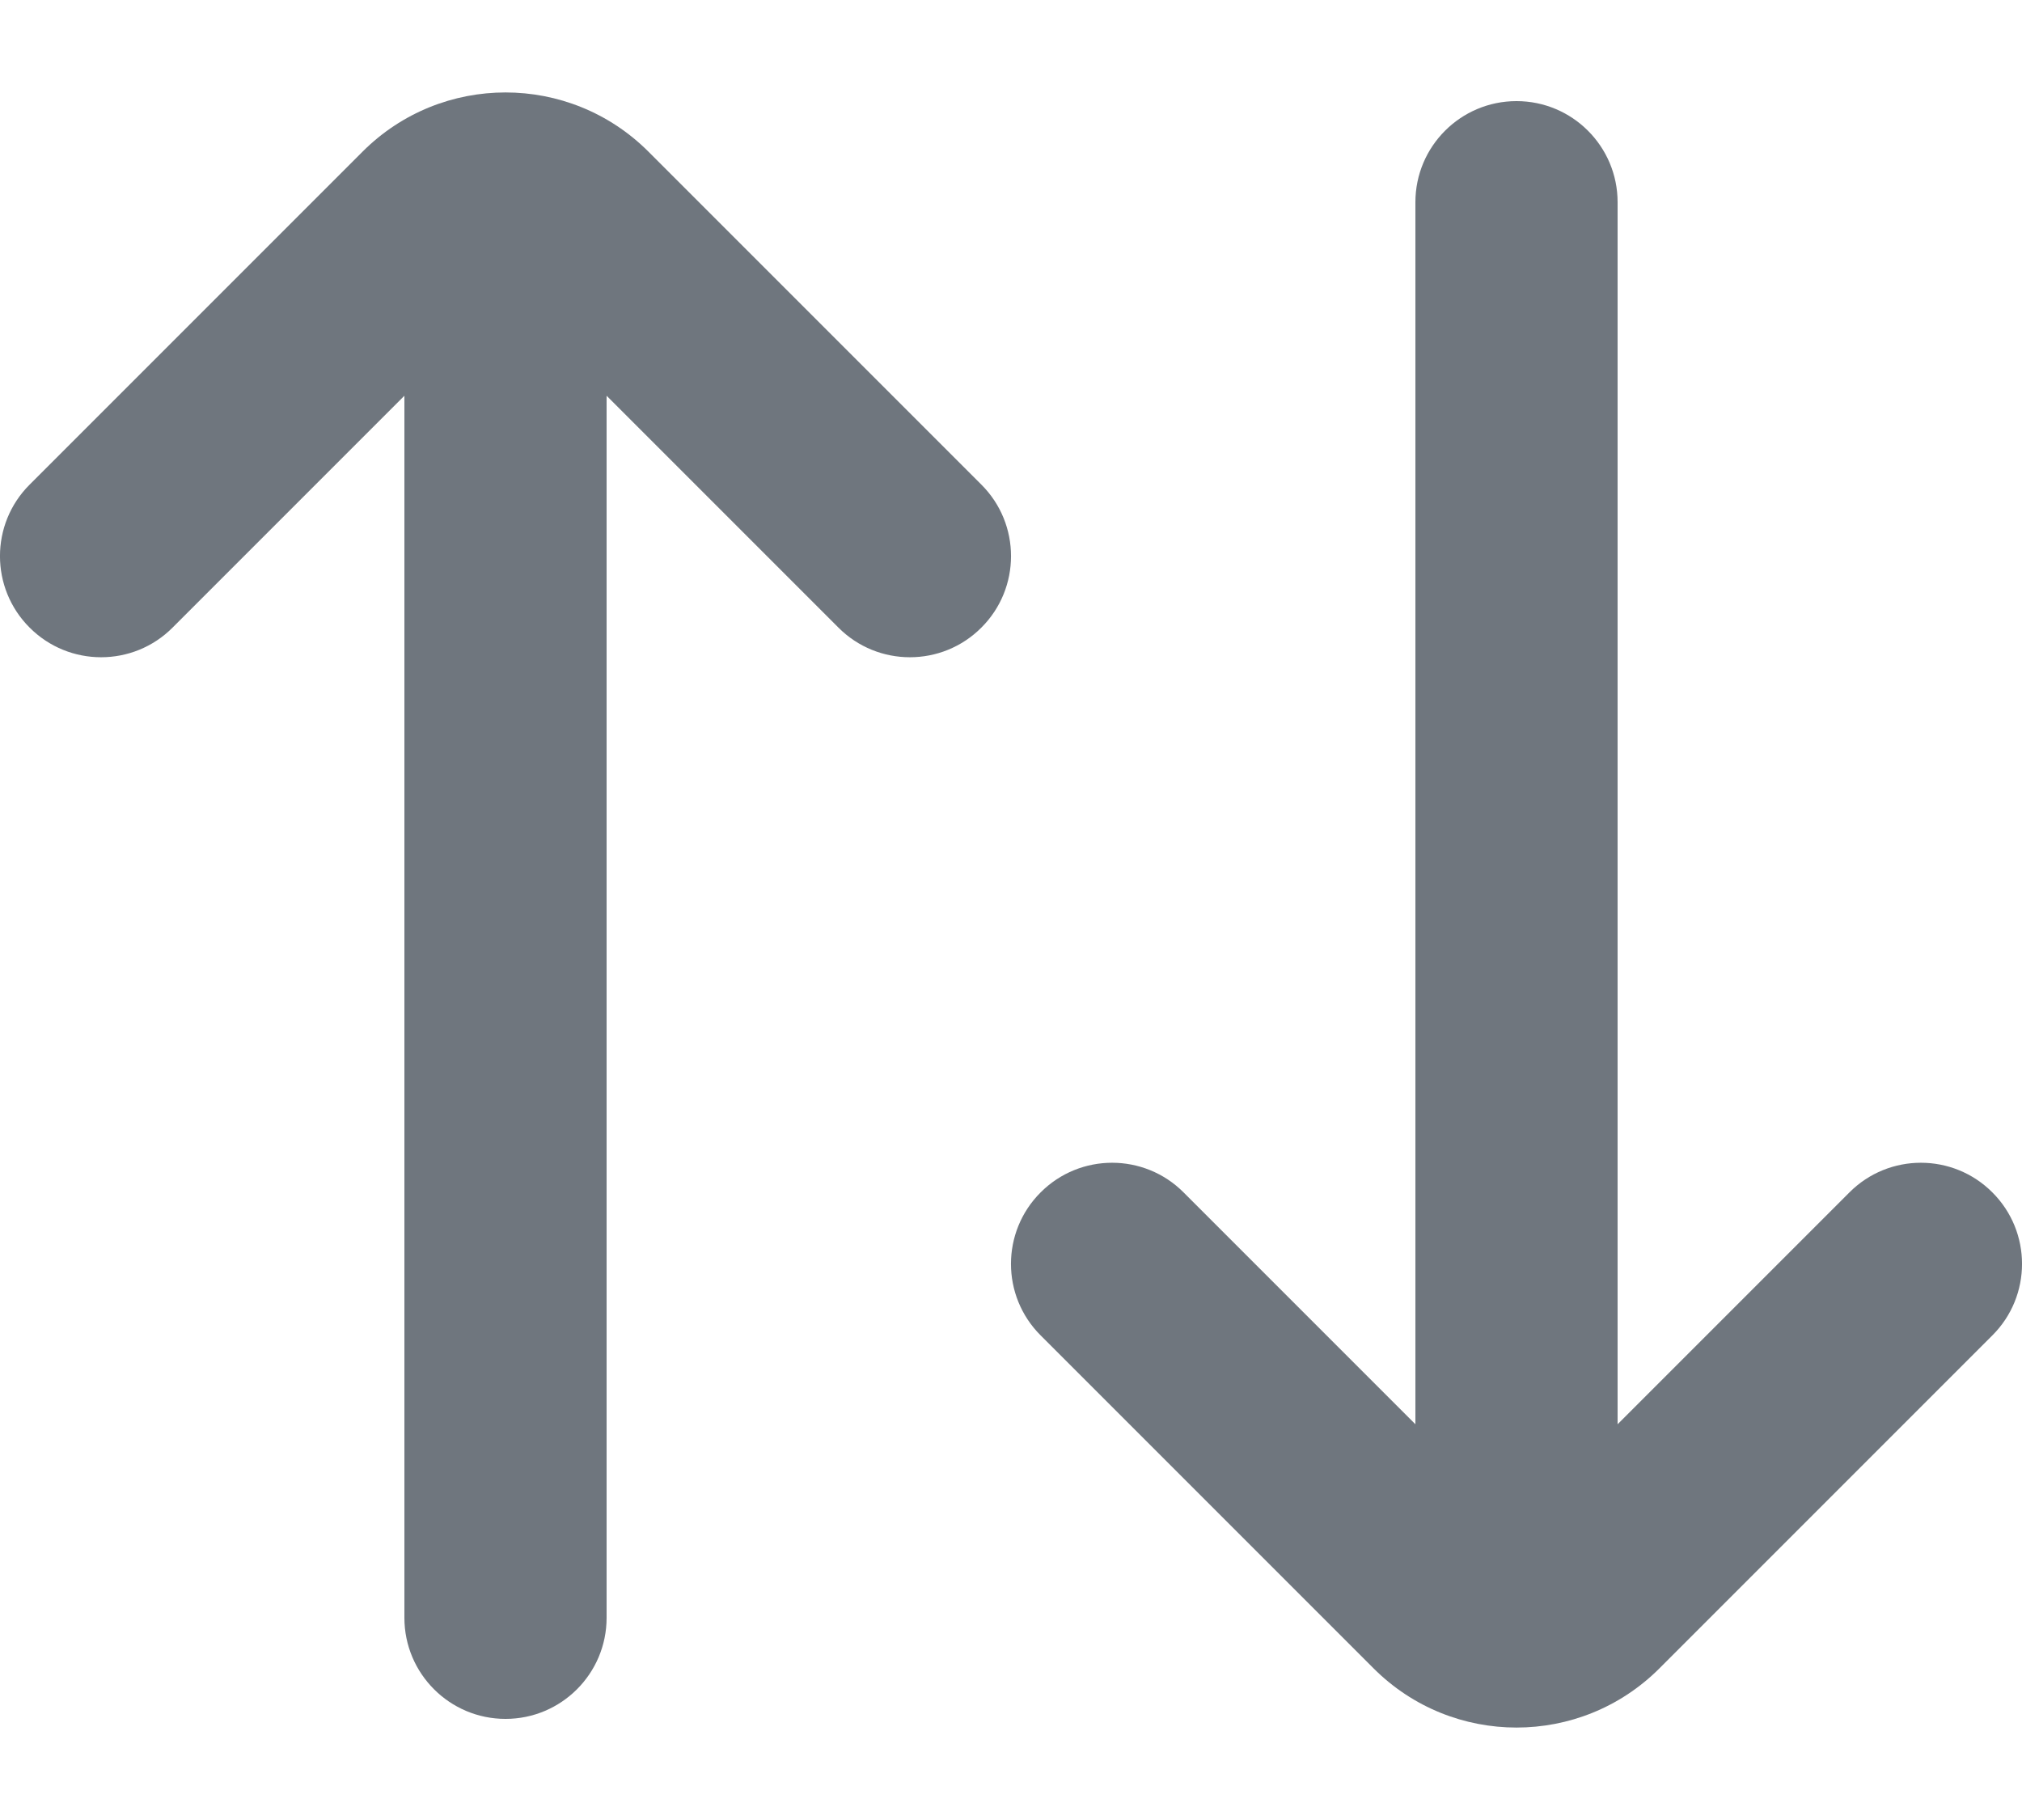<?xml version="1.0" encoding="UTF-8"?>
<svg width="20px" height="18px" viewBox="0 0 20 18" version="1.1" xmlns="http://www.w3.org/2000/svg" xmlns:xlink="http://www.w3.org/1999/xlink">
    <title>UI icon/arrow_up_down/light</title>
    <g id="👀-Icons" stroke="none" stroke-width="1" fill="none" fill-rule="evenodd">
        <g id="编组" transform="translate(-2, -3)" fill="#6F767E" fill-rule="nonzero">
            <g id="Union">
                <path d="M3.707,9.207 C3.317,9.598 2.683,9.598 2.293,9.207 C1.902,8.817 1.902,8.183 2.293,7.793 L5.586,4.5 C6.367,3.719 7.633,3.719 8.414,4.5 L11.707,7.793 C12.098,8.183 12.098,8.817 11.707,9.207 C11.317,9.598 10.683,9.598 10.293,9.207 L8,6.914 L8,19 C8,19.552 7.552,20 7,20 C6.448,20 6,19.552 6,19 L6,6.914 L3.707,9.207 Z"></path>
                <path d="M18,5 C18,4.448 17.552,4 17,4 C16.448,4 16,4.448 16,5 L16,17.086 L13.707,14.793 C13.317,14.402 12.683,14.402 12.293,14.793 C11.902,15.183 11.902,15.817 12.293,16.207 L15.586,19.5 C16.367,20.281 17.633,20.281 18.414,19.5 L21.707,16.207 C22.098,15.817 22.098,15.183 21.707,14.793 C21.317,14.402 20.683,14.402 20.293,14.793 L18,17.086 L18,5 Z"></path>
            </g>
        </g>
    </g>
</svg>